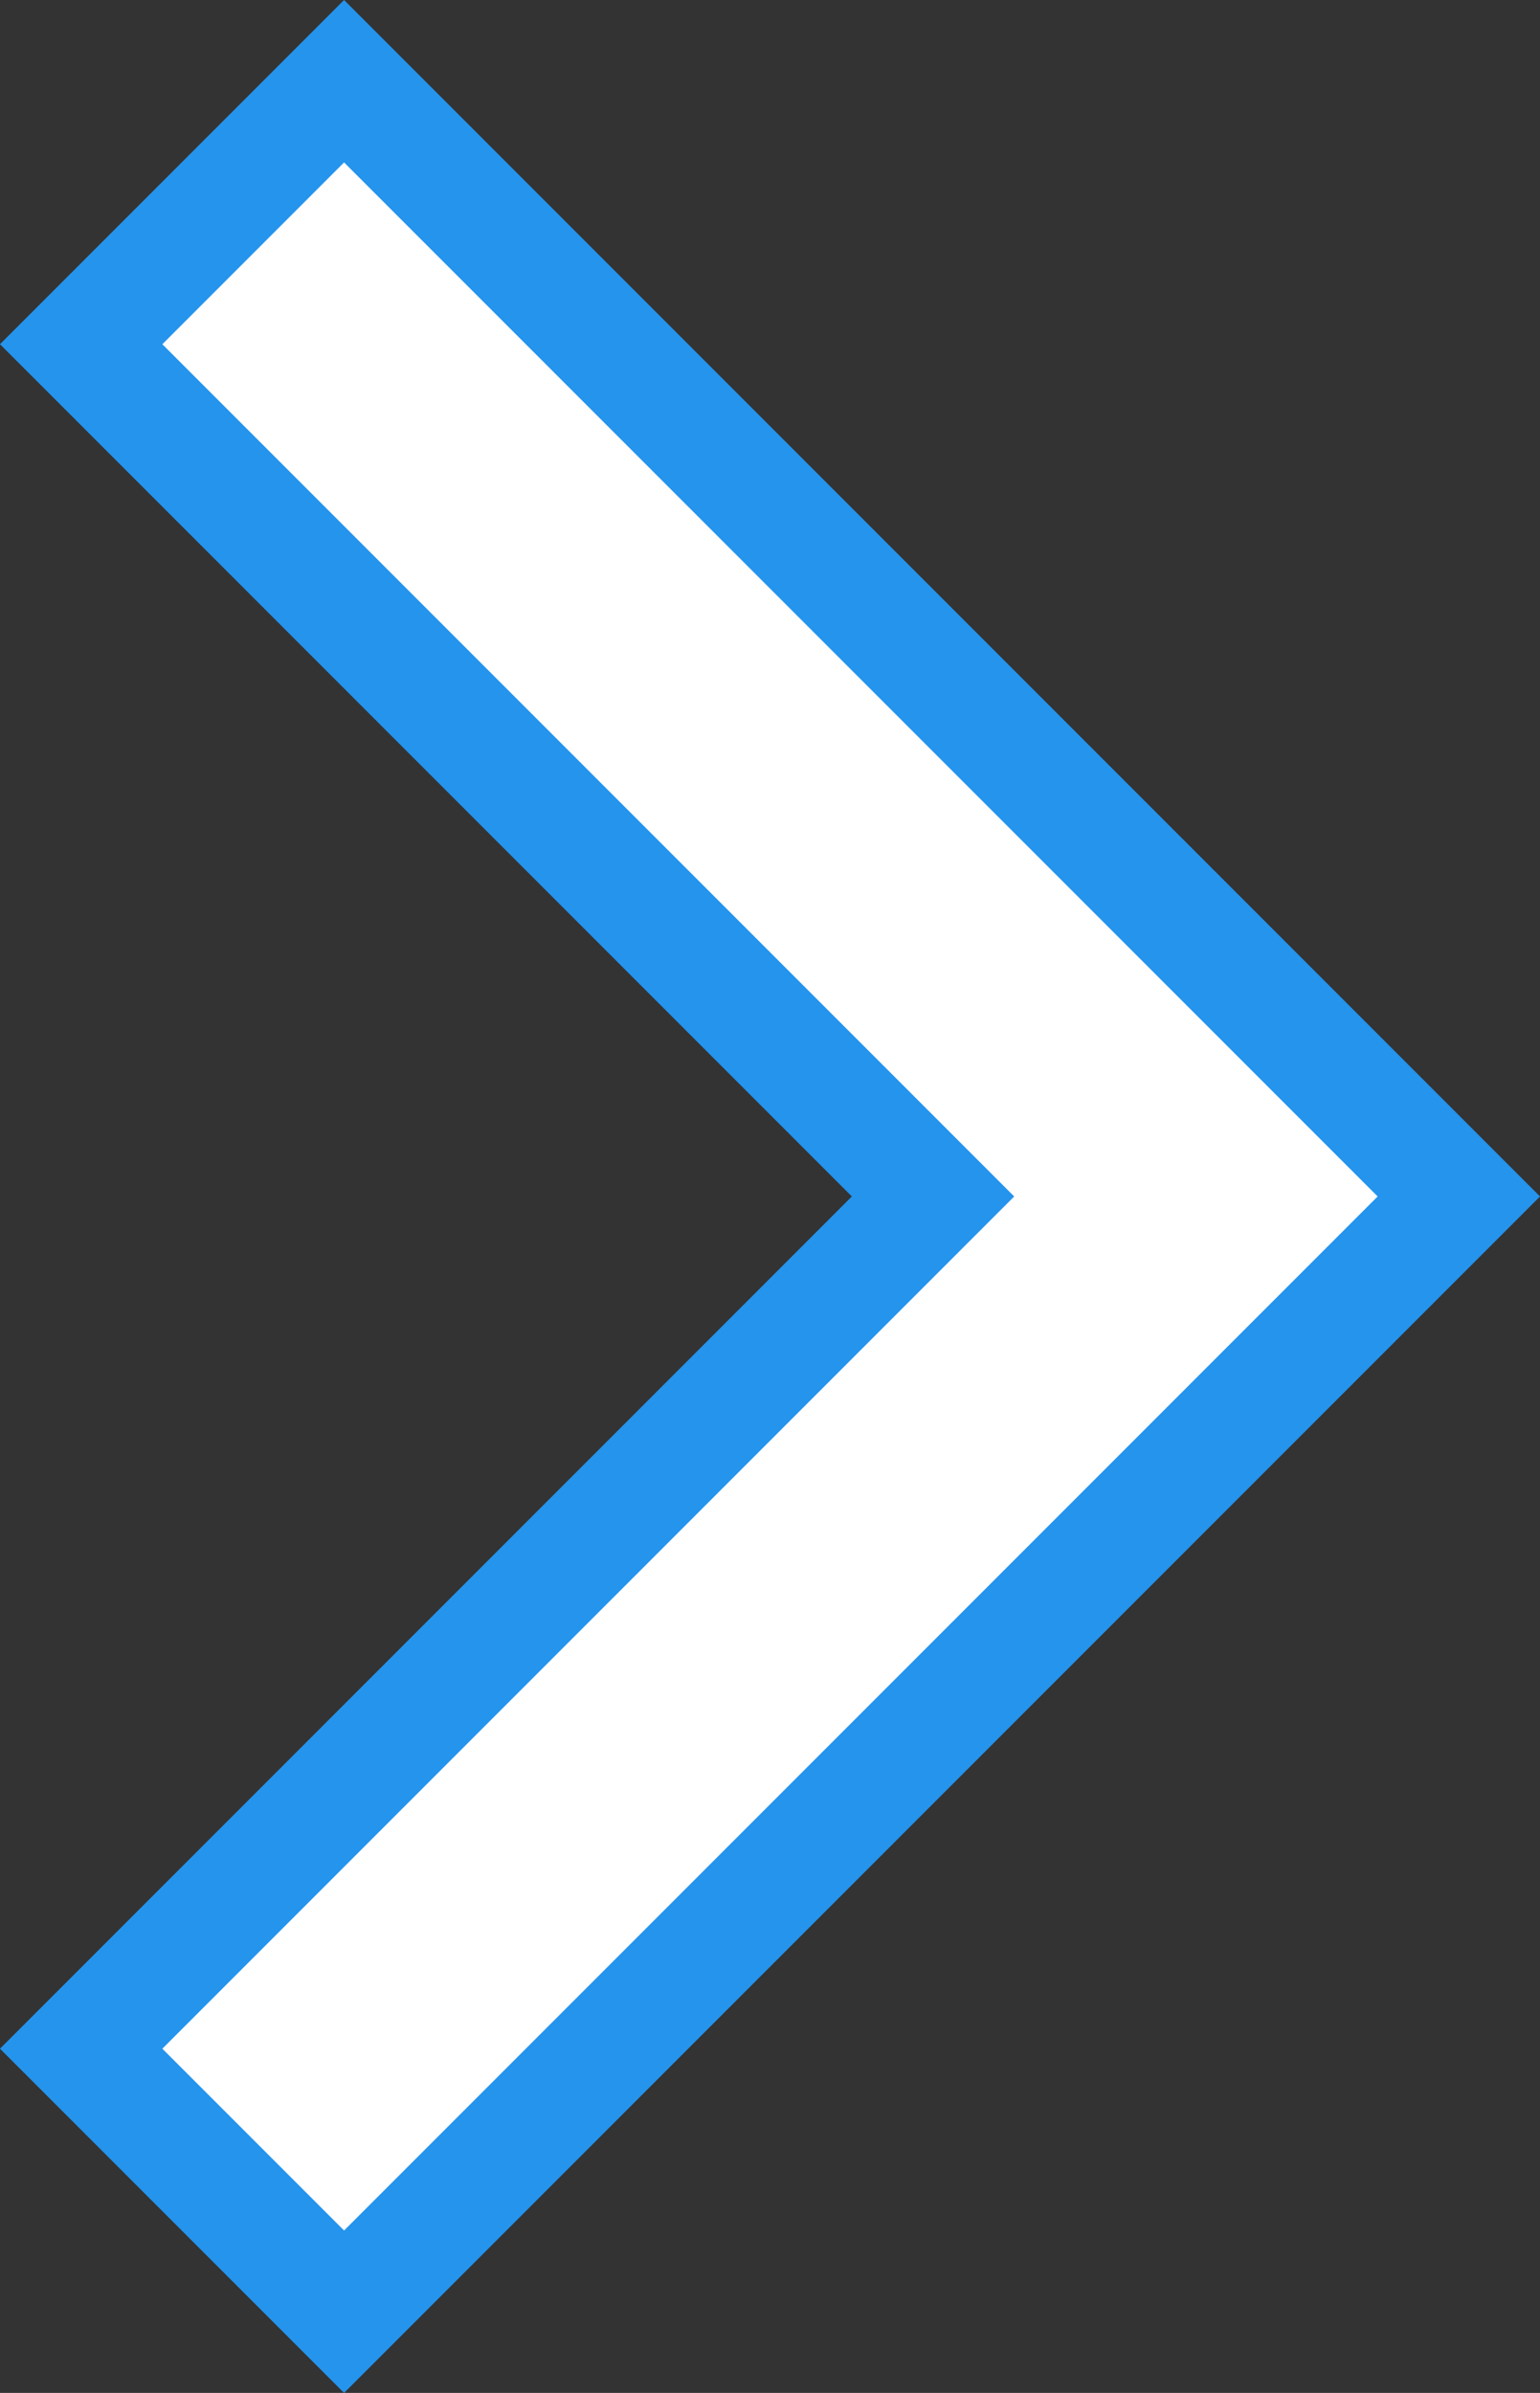 <svg xmlns="http://www.w3.org/2000/svg" width="13.414" height="20.834" viewBox="0 0 13.414 20.834"><rect x="0" y="0" width="13.414" height="20.834" fill="#333333" stroke="none"/><defs><style>.a{fill:#fff;stroke:#2494ed;}</style></defs><g transform="translate(12.707 0.707) rotate(90)"><g transform="translate(0 0)"><path class="a" d="M17.13,12,9.71,4.58,2.29,12,0,9.71,9.71,0l9.71,9.71Z" transform="translate(0 0)"/></g></g></svg>